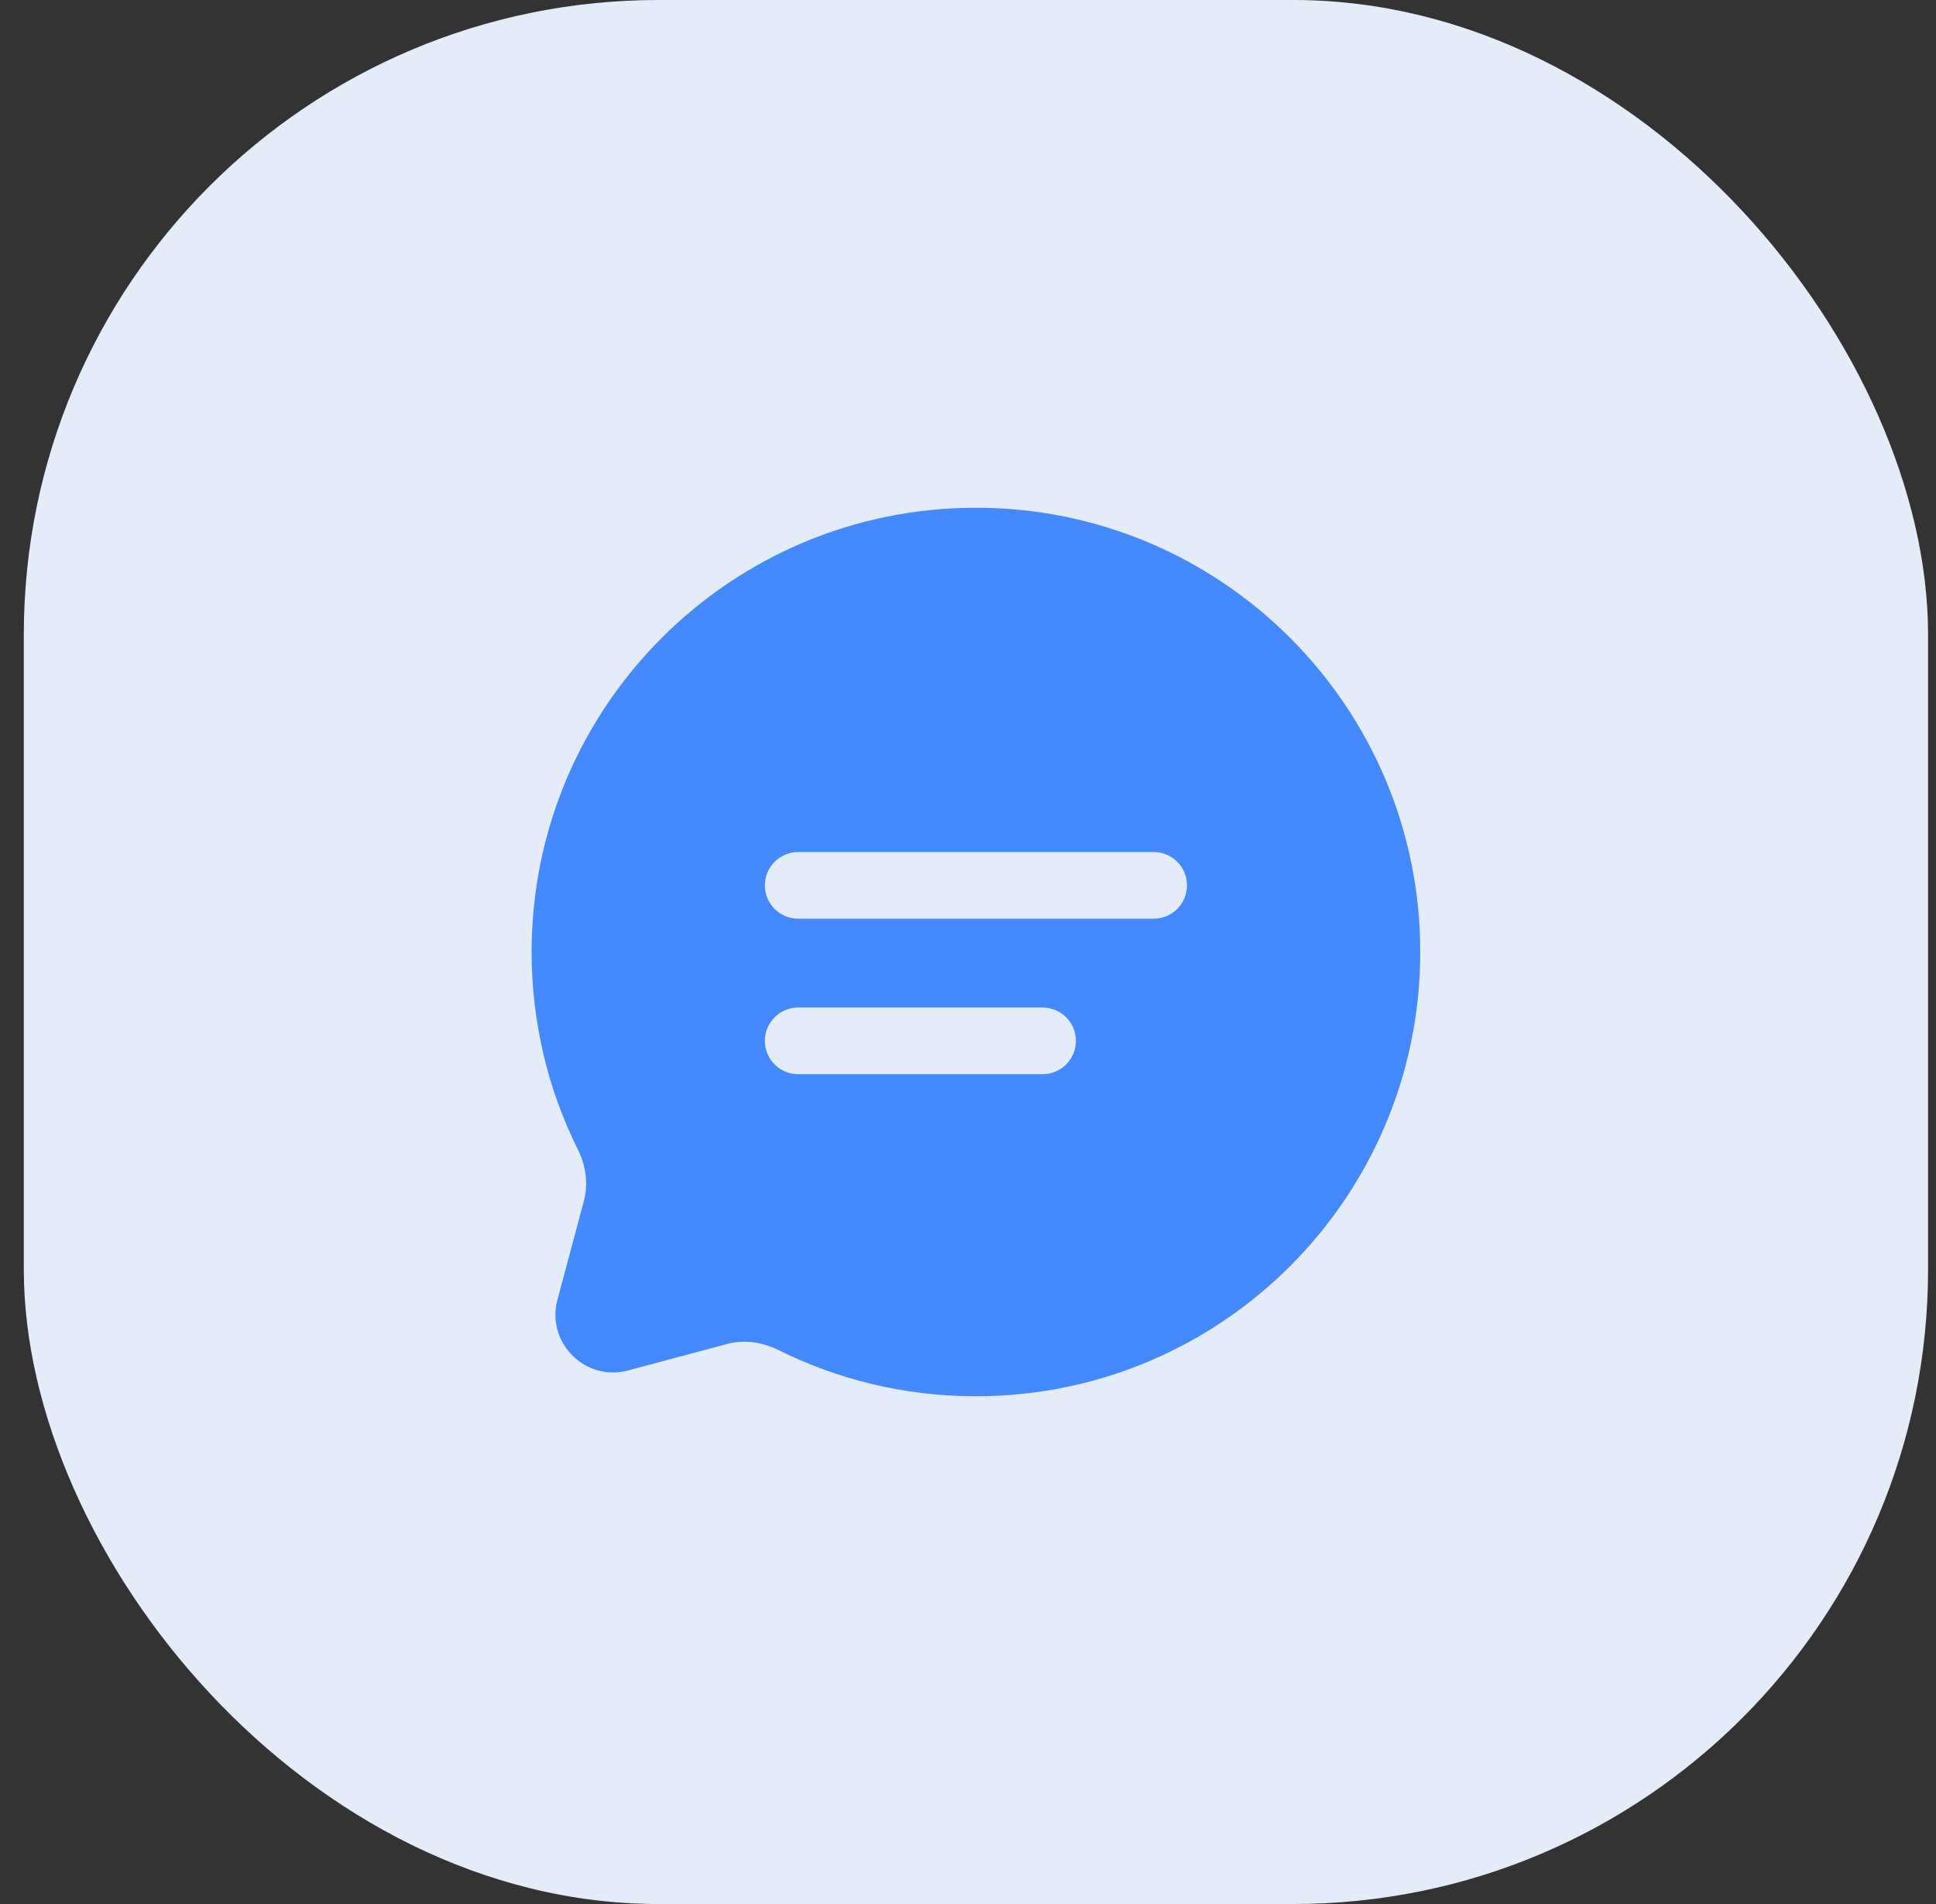 <svg width="61" height="60" viewBox="0 0 61 60" fill="none" xmlns="http://www.w3.org/2000/svg">
<rect x="0" y="0" width="61" height="60" fill="#333333" stroke="none"/>
<rect x="0.75" width="60" height="60" rx="20" fill="#E3ECF8"/>
<path fill-rule="evenodd" clip-rule="evenodd" d="M30.75 44C38.482 44 44.75 37.732 44.75 30C44.75 22.268 38.482 16 30.75 16C23.018 16 16.75 22.268 16.75 30C16.75 32.24 17.276 34.356 18.211 36.233C18.459 36.732 18.542 37.303 18.398 37.841L17.564 40.957C17.202 42.31 18.44 43.548 19.793 43.186L22.909 42.352C23.448 42.208 24.018 42.291 24.517 42.539C26.394 43.474 28.51 44 30.75 44ZM25.15 31.75C24.57 31.75 24.1 32.22 24.1 32.8C24.1 33.38 24.57 33.85 25.15 33.85H32.85C33.43 33.85 33.9 33.38 33.9 32.8C33.9 32.22 33.43 31.75 32.85 31.75H25.15ZM24.1 27.9C24.1 27.32 24.57 26.85 25.15 26.85H36.35C36.93 26.85 37.4 27.32 37.4 27.9C37.4 28.48 36.93 28.95 36.35 28.95H25.15C24.57 28.95 24.1 28.48 24.1 27.9Z" fill="#4589FF"/>
</svg>
